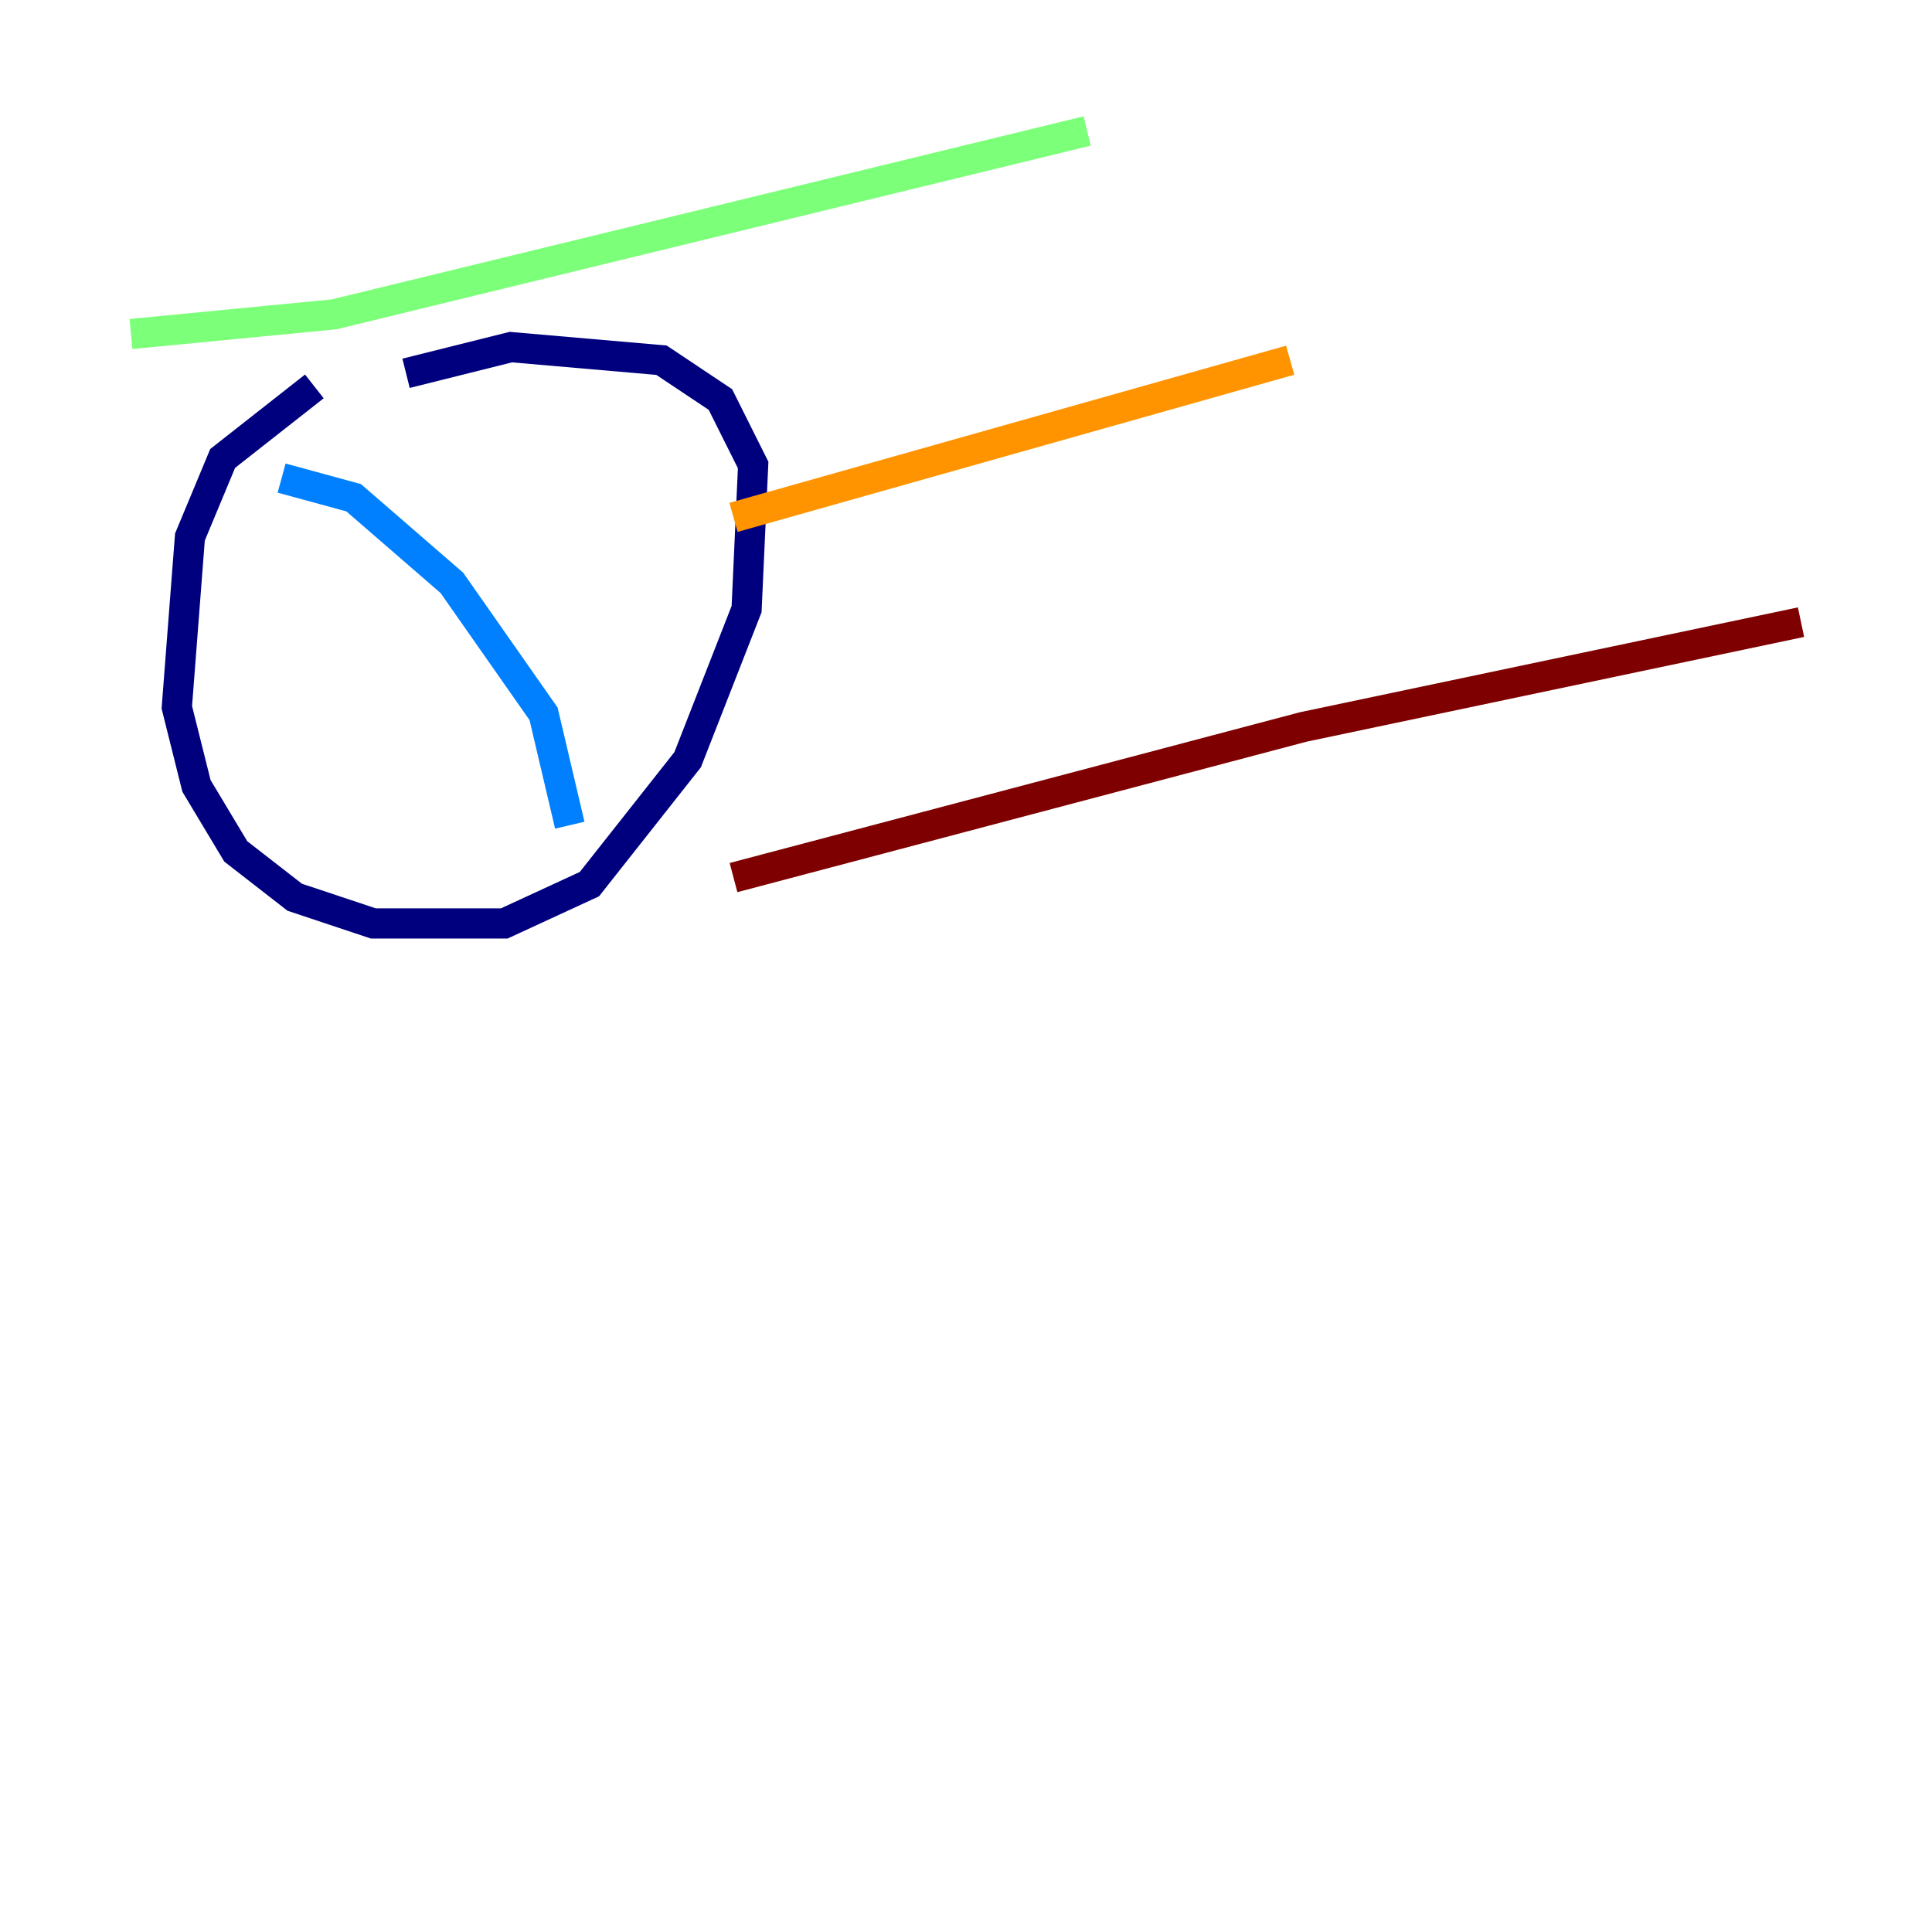 <?xml version="1.0" encoding="utf-8" ?>
<svg baseProfile="tiny" height="128" version="1.2" viewBox="0,0,128,128" width="128" xmlns="http://www.w3.org/2000/svg" xmlns:ev="http://www.w3.org/2001/xml-events" xmlns:xlink="http://www.w3.org/1999/xlink"><defs /><polyline fill="none" points="20.827,25.6 14.752,30.373 12.583,35.58 11.715,46.861 13.017,52.068 15.62,56.407 19.525,59.444 24.732,61.18 33.41,61.18 39.051,58.576 45.559,50.332 49.464,40.352 49.898,30.807 47.729,26.468 43.824,23.864 33.844,22.997 26.902,24.732" stroke="#00007f" stroke-width="2" /><polyline fill="none" points="18.658,31.675 23.43,32.976 29.939,38.617 36.014,47.295 37.749,54.671" stroke="#0080ff" stroke-width="2" /><polyline fill="none" points="8.678,22.129 22.129,20.827 72.027,8.678" stroke="#7cff79" stroke-width="2" /><polyline fill="none" points="48.597,34.278 85.478,23.864" stroke="#ff9400" stroke-width="2" /><polyline fill="none" points="48.597,58.142 86.346,48.163 119.322,41.22" stroke="#7f0000" stroke-width="2" /></svg>